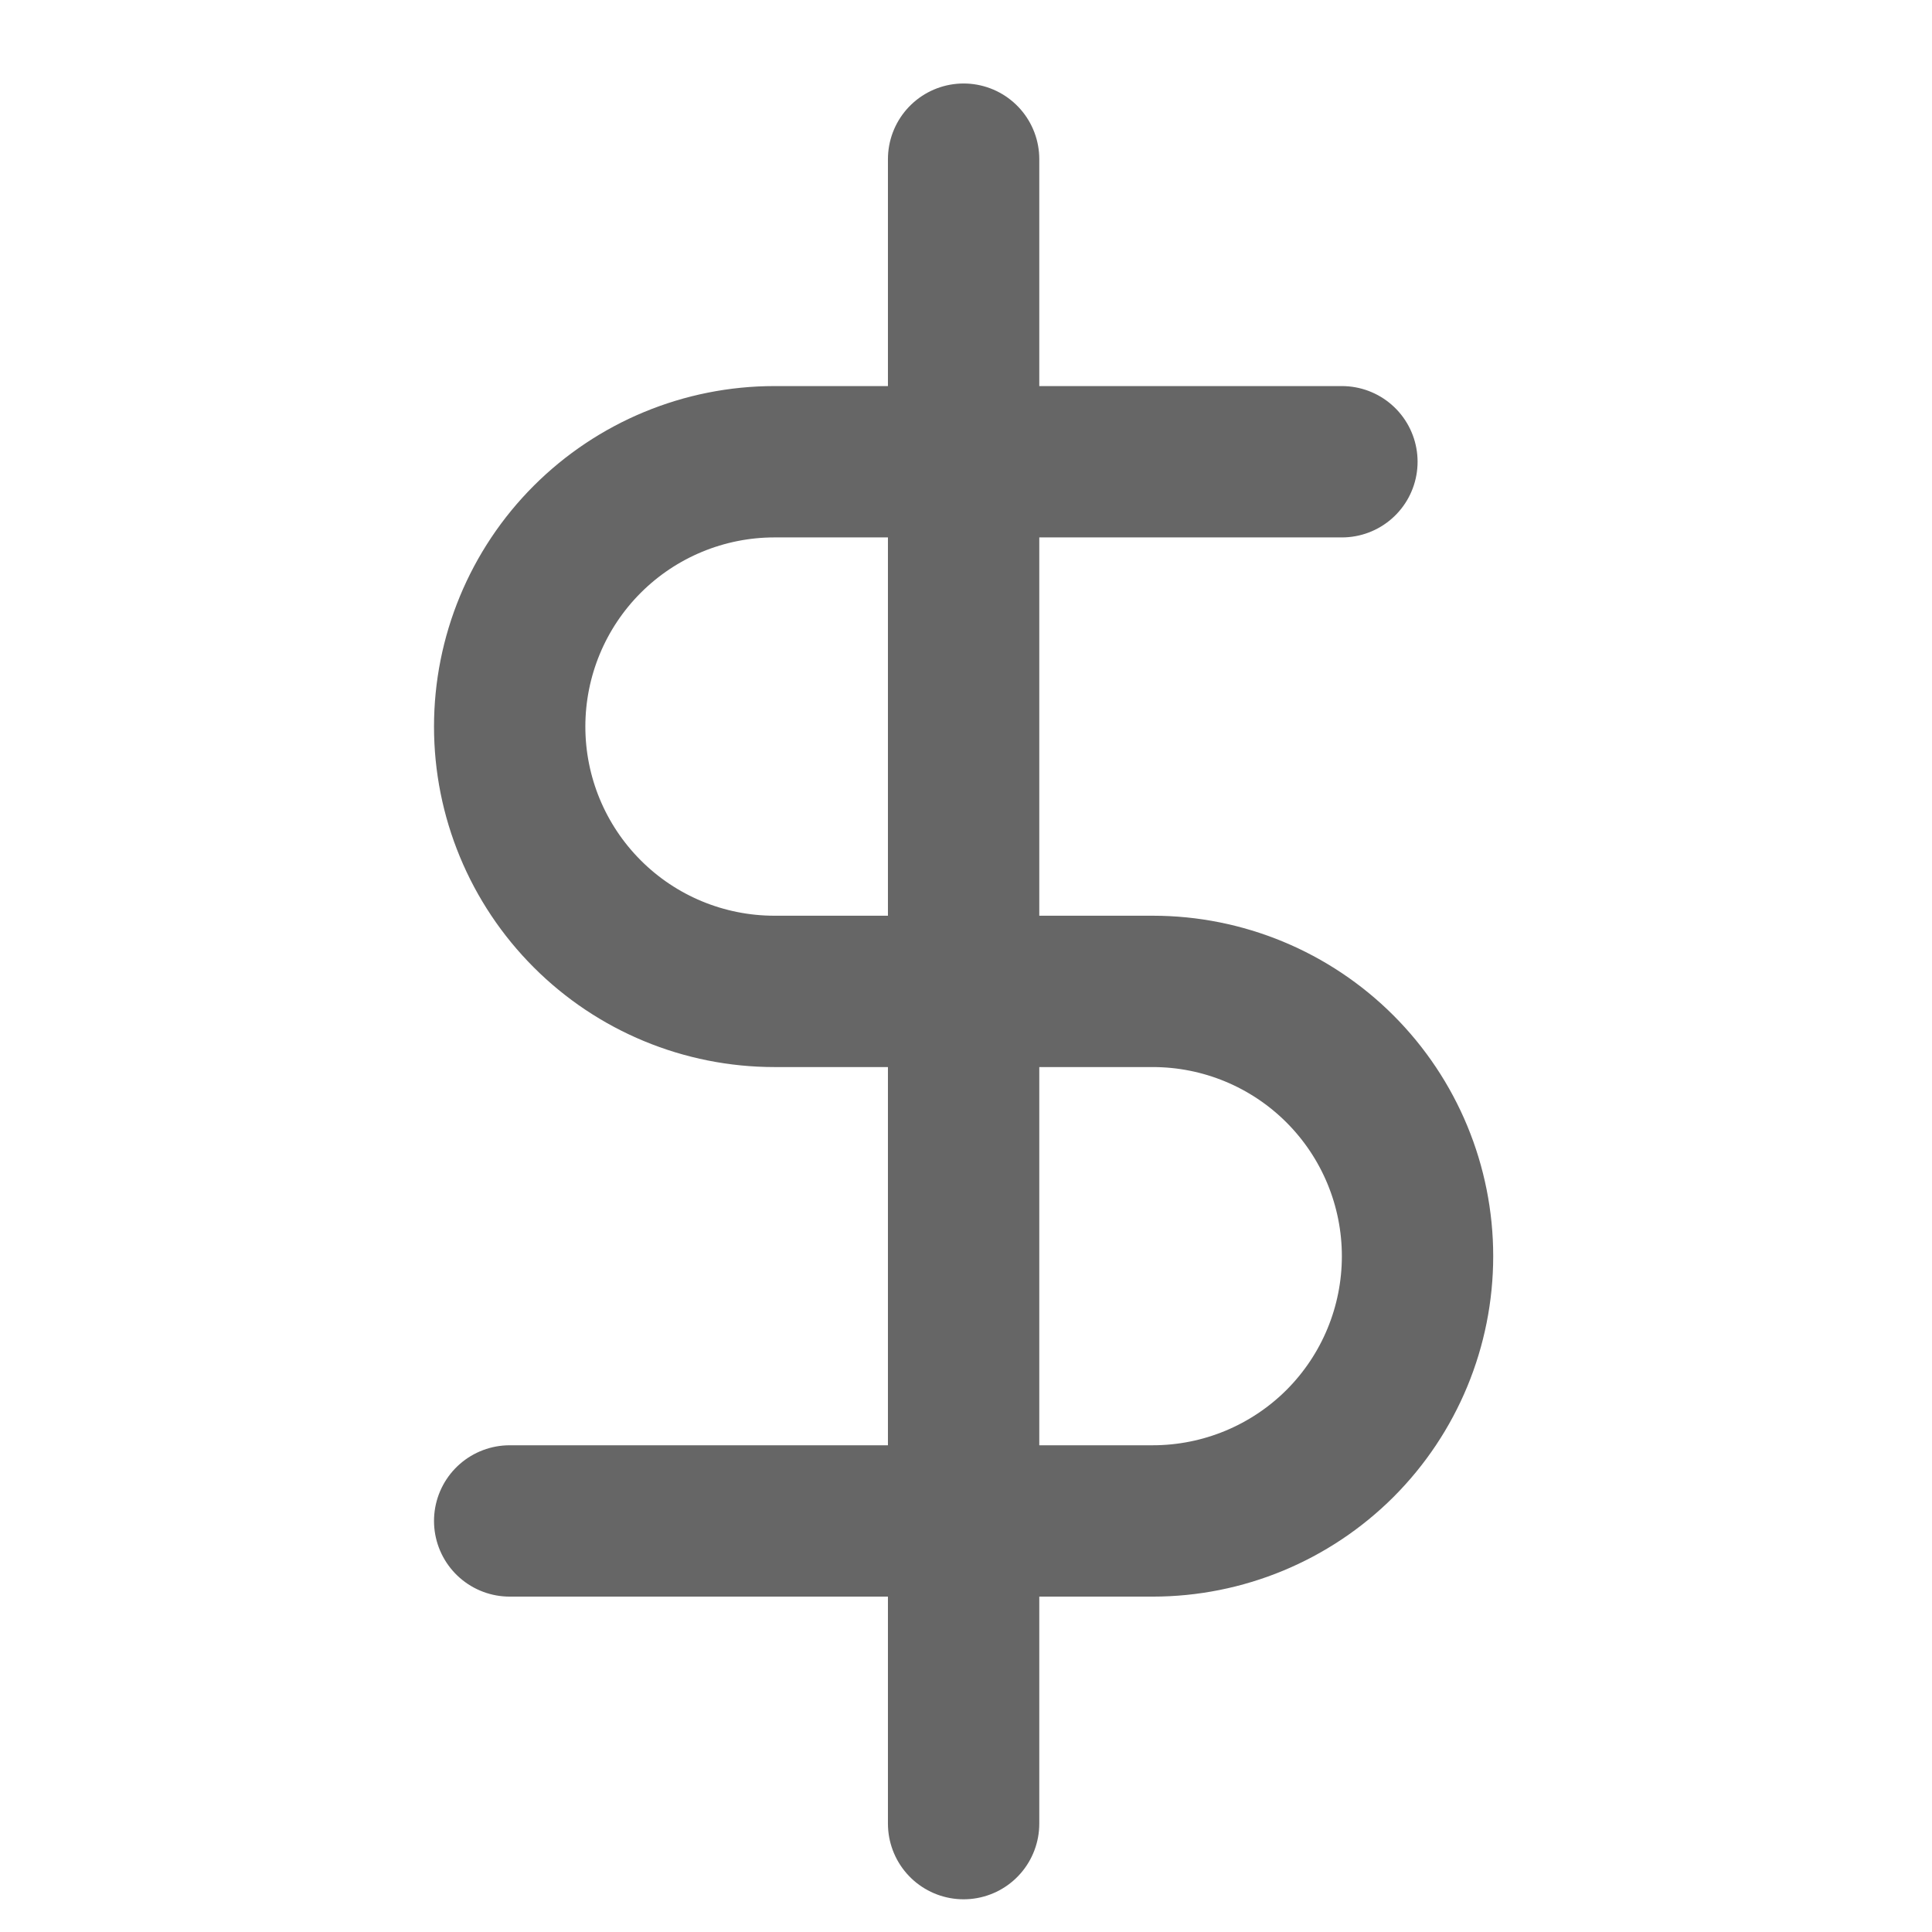 <svg width="21" height="21" viewBox="0 0 21 21" fill="none" xmlns="http://www.w3.org/2000/svg">
<g clip-path="url(#clip0_220_56148)">
<path d="M10.474 1.73V19.822M14.586 5.019H8.418C7.654 5.019 6.922 5.323 6.383 5.862C5.843 6.402 5.54 7.134 5.54 7.898C5.54 8.661 5.843 9.393 6.383 9.933C6.922 10.473 7.654 10.776 8.418 10.776H12.53C13.293 10.776 14.025 11.079 14.565 11.619C15.105 12.159 15.408 12.891 15.408 13.654C15.408 14.418 15.105 15.15 14.565 15.69C14.025 16.229 13.293 16.532 12.53 16.532H5.54" stroke="black" stroke-opacity="0.6" stroke-width="1.645" stroke-linecap="round" stroke-linejoin="round"/>
</g>
<defs>
<clipPath id="clip0_220_56148">
<rect width="19.737" height="19.737" fill="white" transform="translate(0.605 0.907)"/>
</clipPath>
</defs>
</svg>
